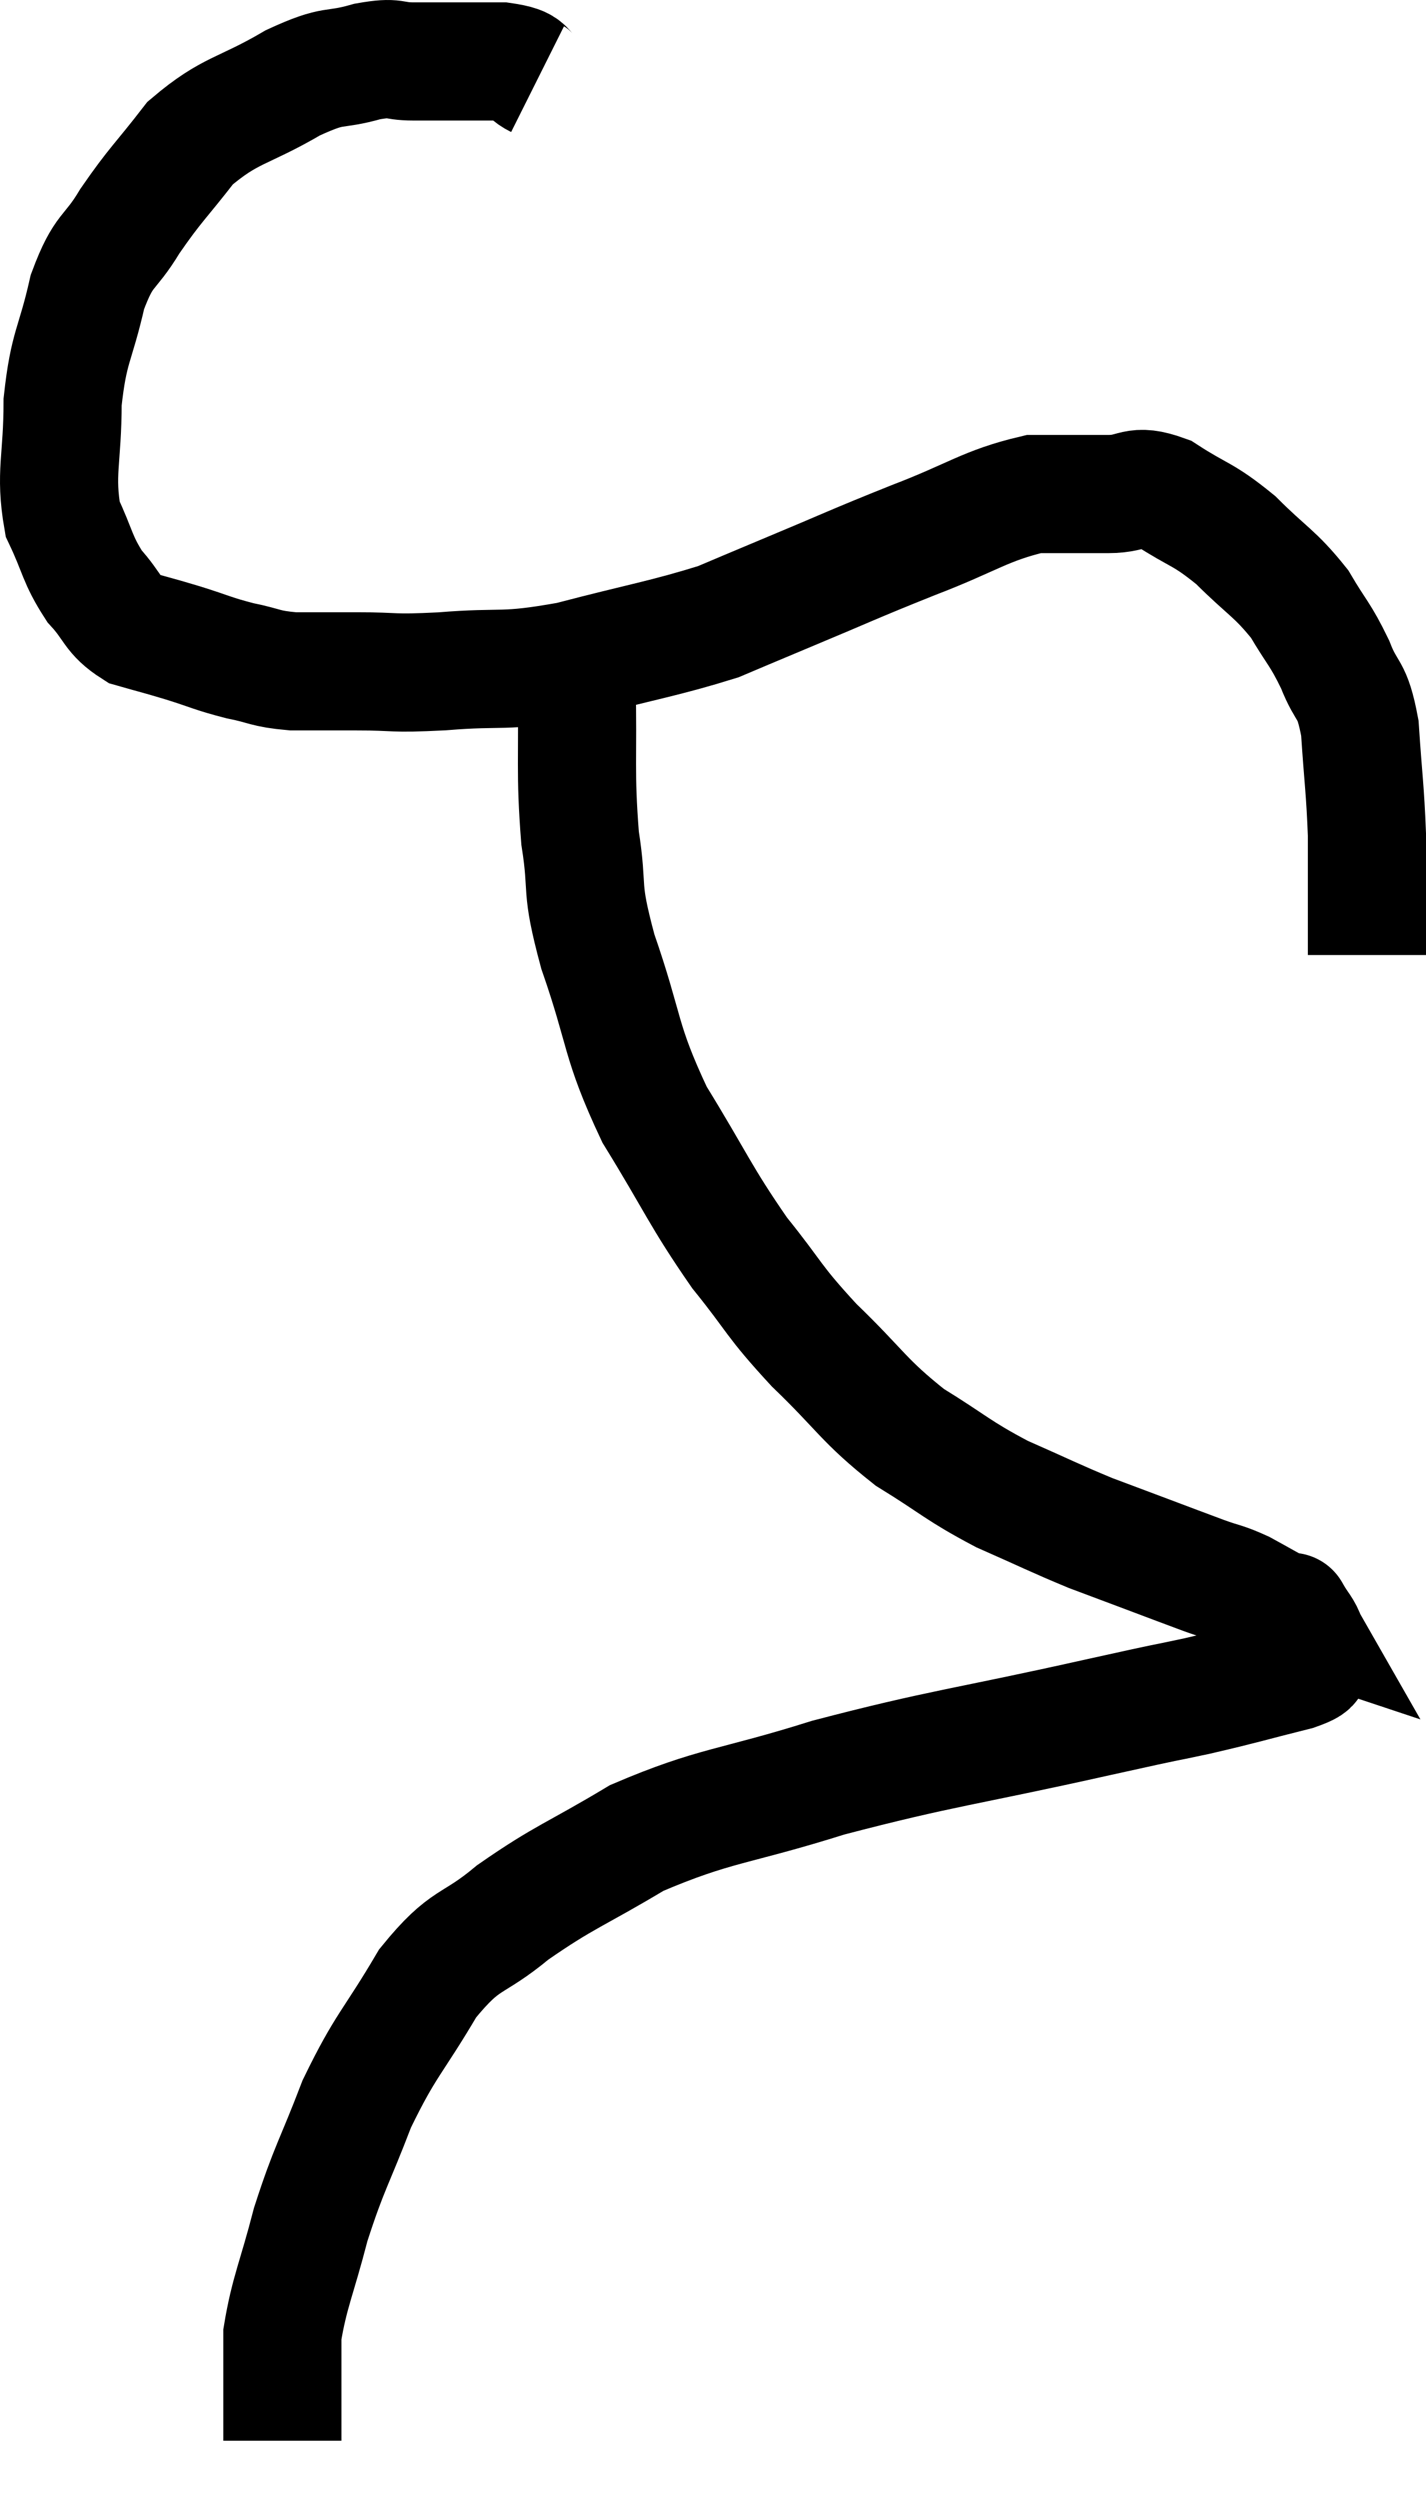 <svg xmlns="http://www.w3.org/2000/svg" viewBox="8 3.34 24.14 42.3" width="24.14" height="42.3"><path d="M 17.1 4.68 C 16.8 4.53, 17.025 4.455, 16.5 4.38 C 15.75 4.38, 15.57 4.38, 15 4.38 C 14.61 4.38, 14.73 4.29, 14.22 4.38 C 13.59 4.56, 13.71 4.395, 12.96 4.74 C 12.09 5.25, 11.91 5.175, 11.22 5.76 C 10.71 6.42, 10.635 6.45, 10.2 7.08 C 9.84 7.68, 9.765 7.515, 9.48 8.28 C 9.27 9.21, 9.165 9.18, 9.06 10.14 C 9.06 11.13, 8.925 11.34, 9.06 12.12 C 9.33 12.69, 9.3 12.795, 9.6 13.26 C 9.93 13.62, 9.885 13.74, 10.26 13.98 C 10.68 14.1, 10.65 14.085, 11.1 14.22 C 11.58 14.37, 11.595 14.4, 12.06 14.52 C 12.51 14.61, 12.465 14.655, 12.96 14.7 C 13.5 14.7, 13.41 14.7, 14.04 14.7 C 14.76 14.7, 14.58 14.745, 15.48 14.7 C 16.56 14.61, 16.47 14.73, 17.64 14.52 C 18.9 14.19, 19.245 14.145, 20.16 13.86 C 20.73 13.62, 20.475 13.725, 21.3 13.38 C 22.38 12.93, 22.41 12.9, 23.46 12.48 C 24.48 12.09, 24.675 11.895, 25.5 11.7 C 26.13 11.7, 26.205 11.7, 26.76 11.7 C 27.24 11.7, 27.18 11.505, 27.72 11.7 C 28.32 12.09, 28.35 12.015, 28.92 12.48 C 29.46 13.02, 29.58 13.035, 30 13.56 C 30.3 14.07, 30.345 14.055, 30.6 14.58 C 30.81 15.12, 30.885 14.94, 31.02 15.66 C 31.08 16.56, 31.11 16.695, 31.14 17.46 C 31.14 18.09, 31.14 18.21, 31.14 18.72 C 31.14 19.11, 31.14 19.305, 31.14 19.5 C 31.14 19.5, 31.14 19.5, 31.14 19.5 L 31.14 19.5" fill="none" stroke="black" stroke-width="2"></path><path d="M 17.76 14.88 C 17.79 16.2, 17.73 16.38, 17.82 17.52 C 17.97 18.48, 17.805 18.27, 18.12 19.44 C 18.6 20.82, 18.48 20.925, 19.08 22.2 C 19.8 23.37, 19.845 23.565, 20.52 24.54 C 21.15 25.32, 21.06 25.32, 21.78 26.1 C 22.59 26.88, 22.605 27.03, 23.4 27.66 C 24.18 28.14, 24.195 28.215, 24.96 28.62 C 25.71 28.95, 25.845 29.025, 26.46 29.28 C 26.94 29.46, 26.94 29.46, 27.42 29.64 C 27.9 29.82, 27.975 29.85, 28.38 30 C 28.71 30.12, 28.71 30.09, 29.04 30.24 C 29.37 30.42, 29.49 30.495, 29.7 30.6 C 29.79 30.63, 29.835 30.645, 29.88 30.66 C 29.88 30.66, 29.82 30.555, 29.88 30.66 C 30 30.87, 30.06 30.9, 30.12 31.08 C 30.12 31.23, 30.165 31.245, 30.12 31.38 C 30.03 31.5, 30.405 31.455, 29.94 31.62 C 29.1 31.83, 29.1 31.845, 28.26 32.04 C 27.42 32.22, 28.14 32.055, 26.58 32.4 C 24.3 32.91, 23.97 32.91, 22.02 33.42 C 20.4 33.93, 20.115 33.87, 18.78 34.44 C 17.73 35.07, 17.565 35.085, 16.68 35.7 C 15.96 36.3, 15.9 36.09, 15.24 36.9 C 14.64 37.92, 14.535 37.92, 14.04 38.94 C 13.65 39.96, 13.575 40.005, 13.26 40.98 C 13.02 41.91, 12.9 42.12, 12.78 42.84 C 12.78 43.35, 12.78 43.455, 12.78 43.86 C 12.78 44.16, 12.78 44.265, 12.78 44.46 C 12.78 44.55, 12.78 44.595, 12.78 44.64 L 12.78 44.64" fill="none" stroke="black" stroke-width="2"></path></svg>